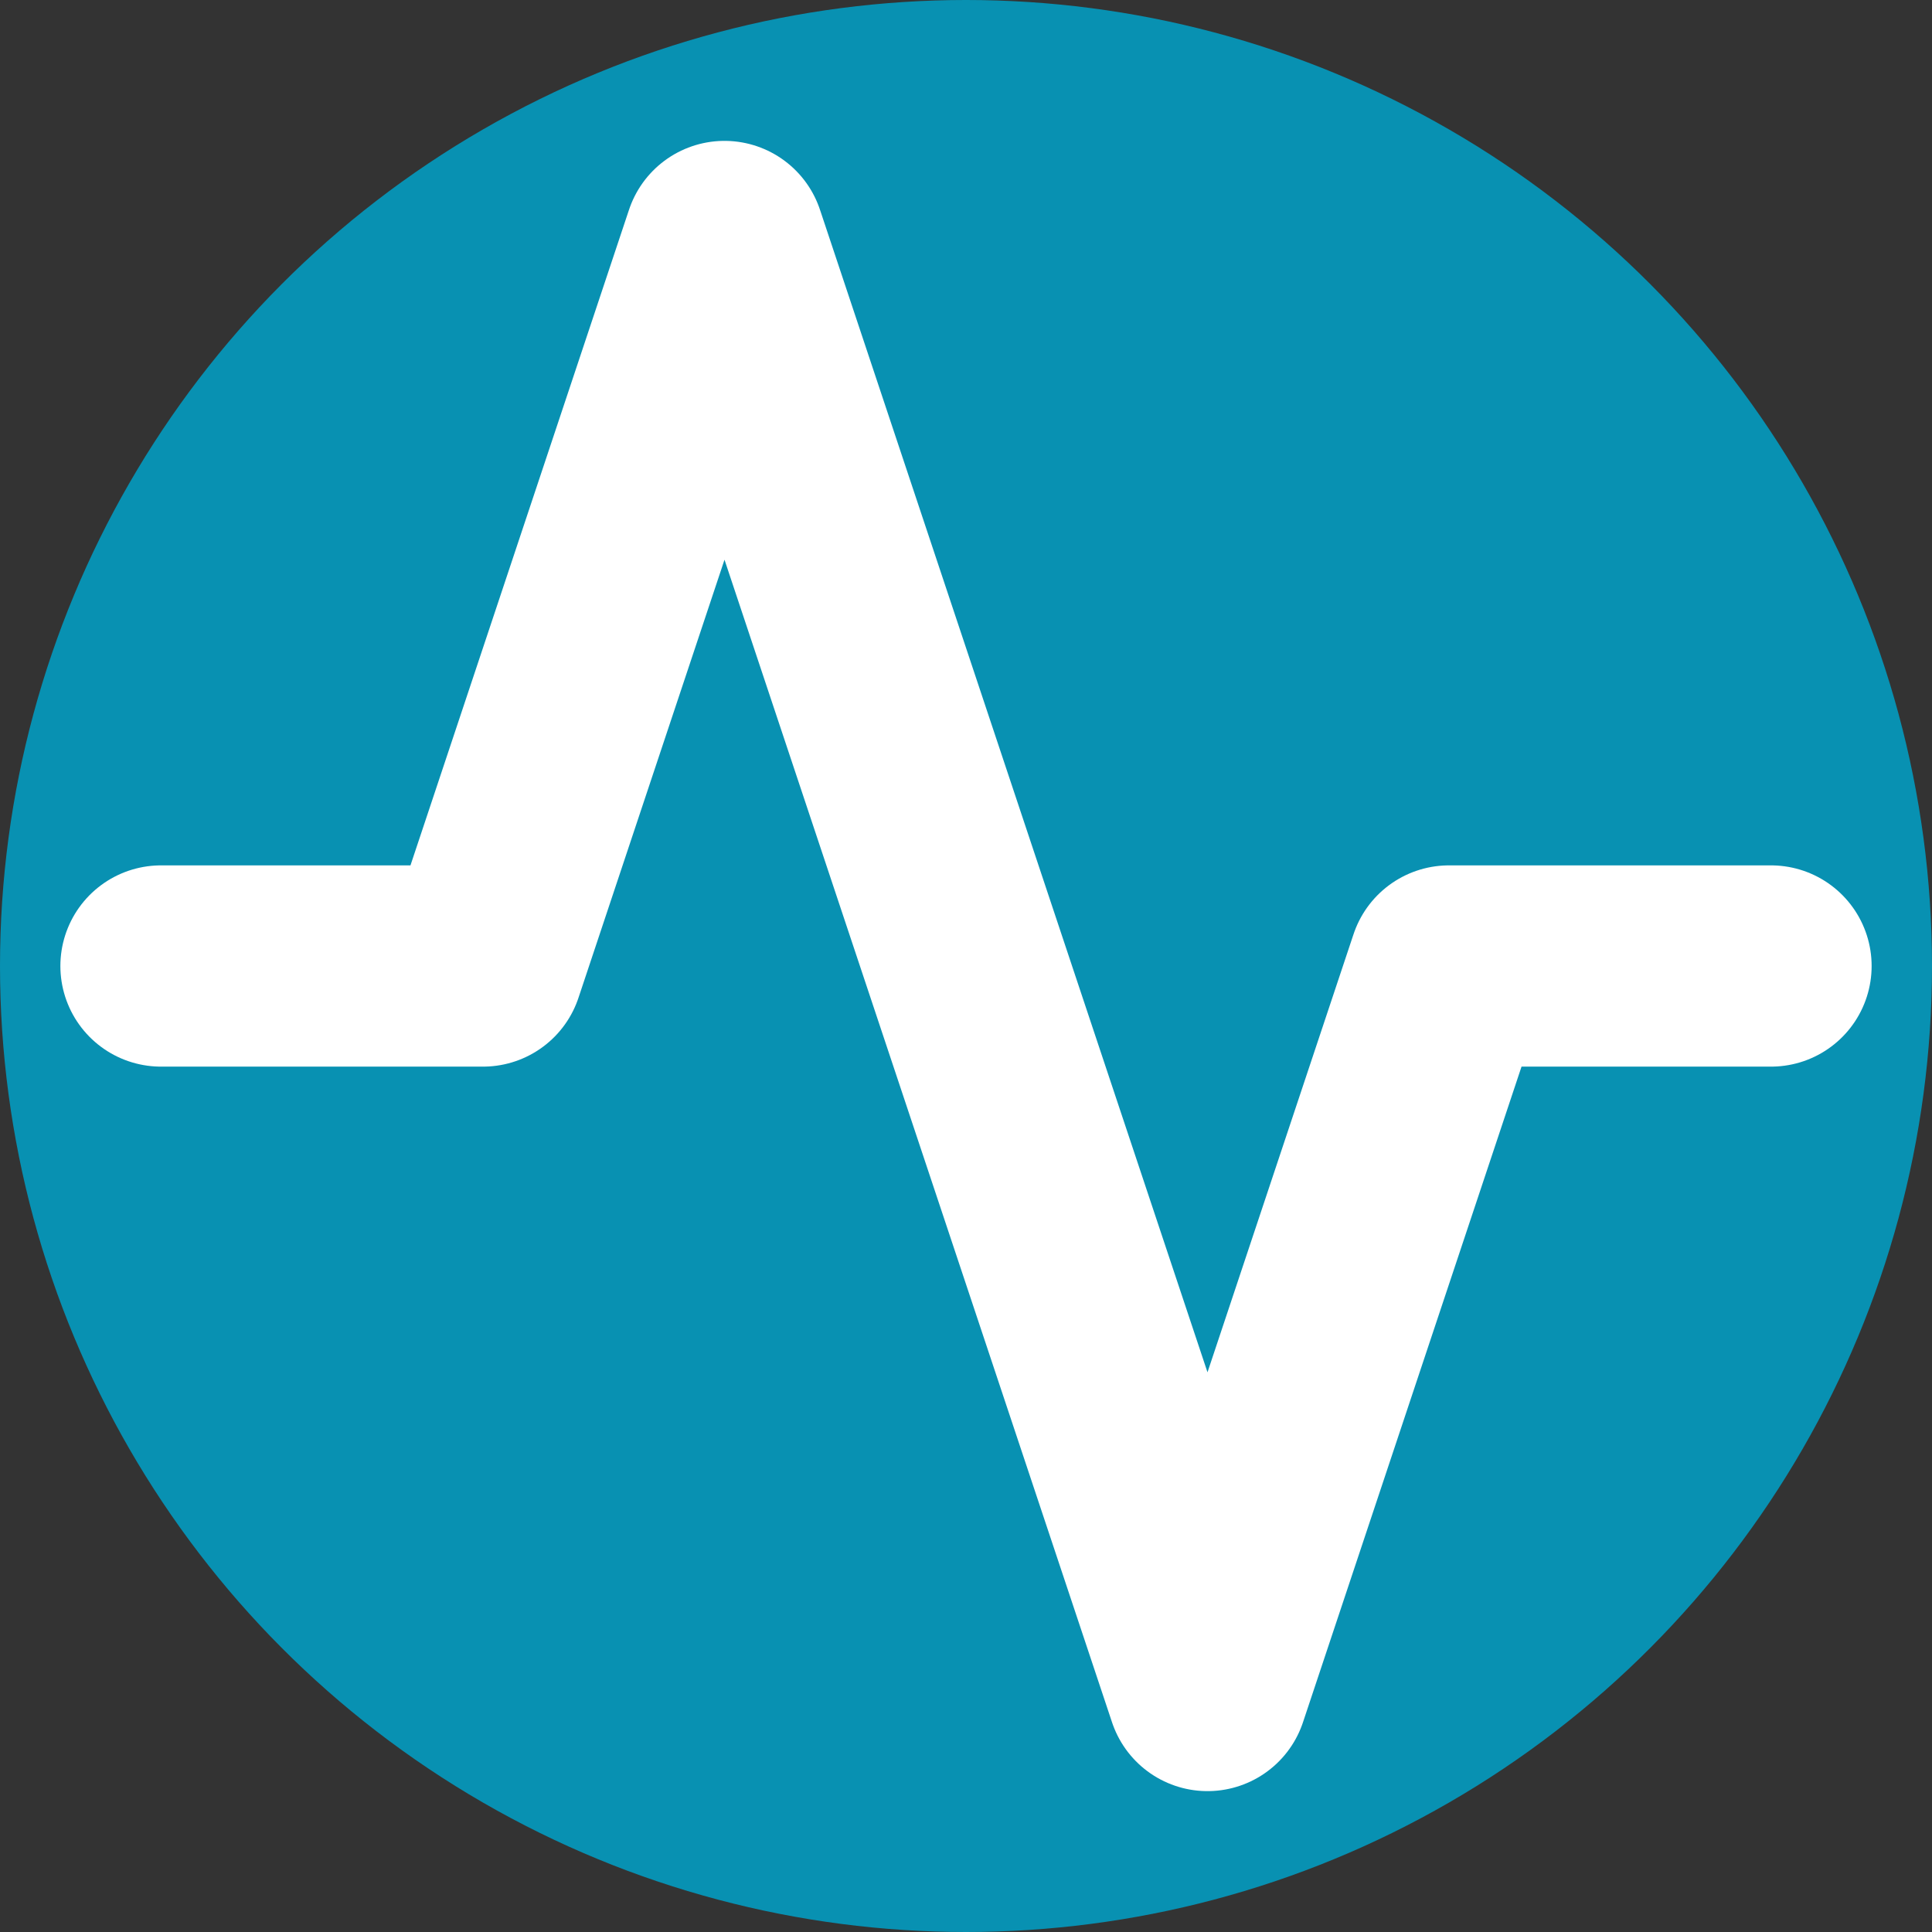 <svg width="32" height="32" viewBox="0 0 24 24" fill="none" xmlns="http://www.w3.org/2000/svg">
  <rect x="0" y="0" width="24" height="24" fill="#333333" stroke="none"/>
  <!-- Circle background with your primary color -->
  <circle cx="12" cy="12" r="12" fill="#0891b2"/>
  
  <!-- Activity icon in white with bolder stroke -->
  <path 
    d="M22 12h-4l-3 9L9 3l-3 9H2" 
    stroke="#ffffff" 
    stroke-width="2.5" 
    stroke-linecap="round" 
    stroke-linejoin="round"
  />
</svg>